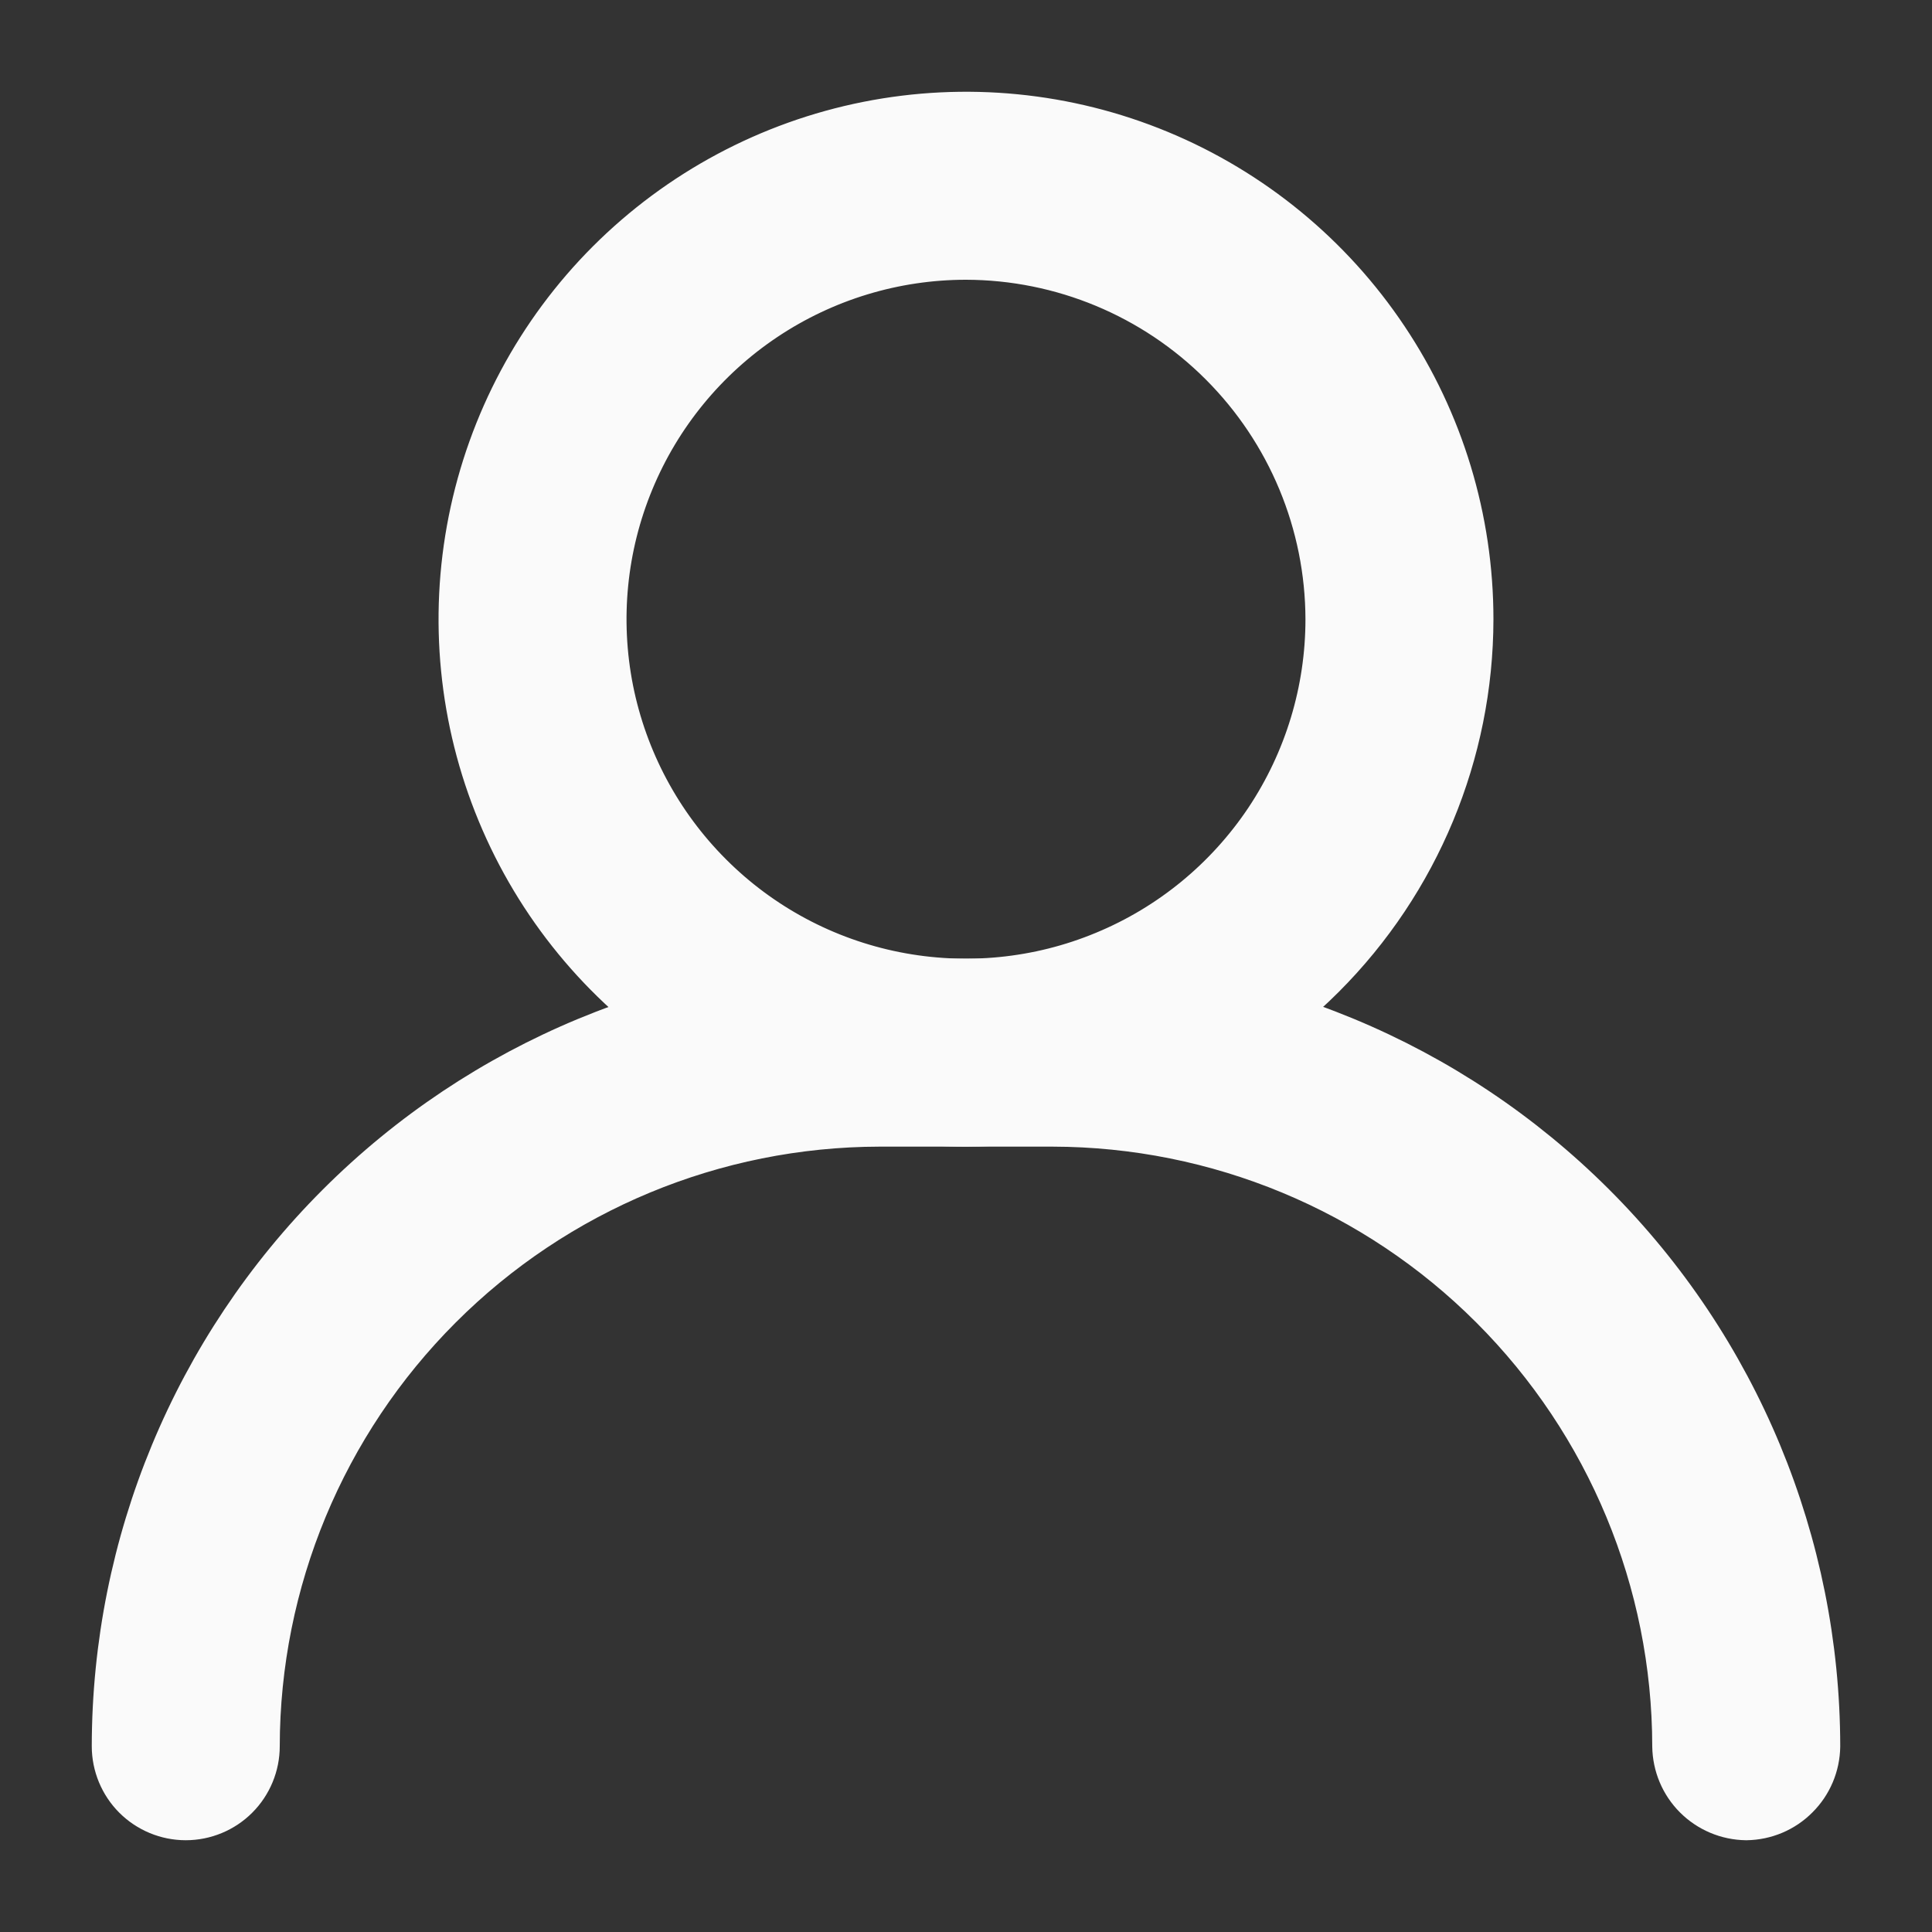 <svg width="20" height="20" viewBox="0 0 20 20" fill="none" xmlns="http://www.w3.org/2000/svg">
<rect x="0" y="0" width="20" height="20" fill="#333333" stroke="none"/>
<path d="M10 11.72L10 11.72C11.408 11.718 12.757 11.158 13.752 10.163C14.748 9.167 15.308 7.818 15.31 6.411V6.41C15.31 5.36 14.999 4.333 14.415 3.46C13.832 2.587 13.002 1.906 12.032 1.504C11.062 1.102 9.994 0.997 8.964 1.202C7.934 1.407 6.988 1.913 6.245 2.655C5.502 3.398 4.997 4.344 4.792 5.374C4.587 6.404 4.692 7.472 5.094 8.442C5.496 9.413 6.176 10.242 7.05 10.826C7.923 11.409 8.95 11.72 10 11.72ZM7.964 3.364C8.567 2.961 9.275 2.746 10 2.746C10.971 2.748 11.902 3.135 12.588 3.822C13.275 4.509 13.662 5.439 13.664 6.411C13.664 7.135 13.449 7.843 13.047 8.446C12.644 9.048 12.072 9.518 11.402 9.795C10.733 10.073 9.996 10.145 9.285 10.004C8.574 9.863 7.921 9.514 7.409 9.001C6.897 8.489 6.548 7.836 6.406 7.125C6.265 6.414 6.337 5.678 6.615 5.008C6.892 4.339 7.362 3.766 7.964 3.364Z" fill="#FAFAFA" stroke="#FAFAFA" stroke-width="0.3"/>
<path d="M18.075 18.9V18.9L18.079 18.9C18.296 18.897 18.503 18.81 18.656 18.656C18.81 18.503 18.897 18.296 18.9 18.079L18.9 18.077C18.898 15.955 18.054 13.921 16.553 12.421C15.053 10.921 13.019 10.077 10.898 10.074H10.897L9.103 10.074L9.102 10.074C6.981 10.077 4.947 10.921 3.447 12.421C1.946 13.921 1.102 15.955 1.1 18.077V18.077C1.1 18.295 1.187 18.505 1.341 18.659C1.495 18.813 1.705 18.9 1.923 18.9C2.141 18.9 2.351 18.813 2.505 18.659C2.659 18.505 2.746 18.295 2.746 18.077C2.748 16.392 3.419 14.777 4.611 13.585C5.802 12.393 7.418 11.723 9.103 11.72C9.103 11.72 9.103 11.72 9.103 11.72H10.897C10.897 11.72 10.897 11.72 10.897 11.72C12.582 11.723 14.198 12.393 15.389 13.585C16.581 14.777 17.252 16.392 17.254 18.077L17.254 18.079C17.257 18.296 17.344 18.503 17.497 18.656C17.651 18.81 17.858 18.897 18.075 18.9Z" fill="#FAFAFA" stroke="#FAFAFA" stroke-width="0.3"/>
</svg>
